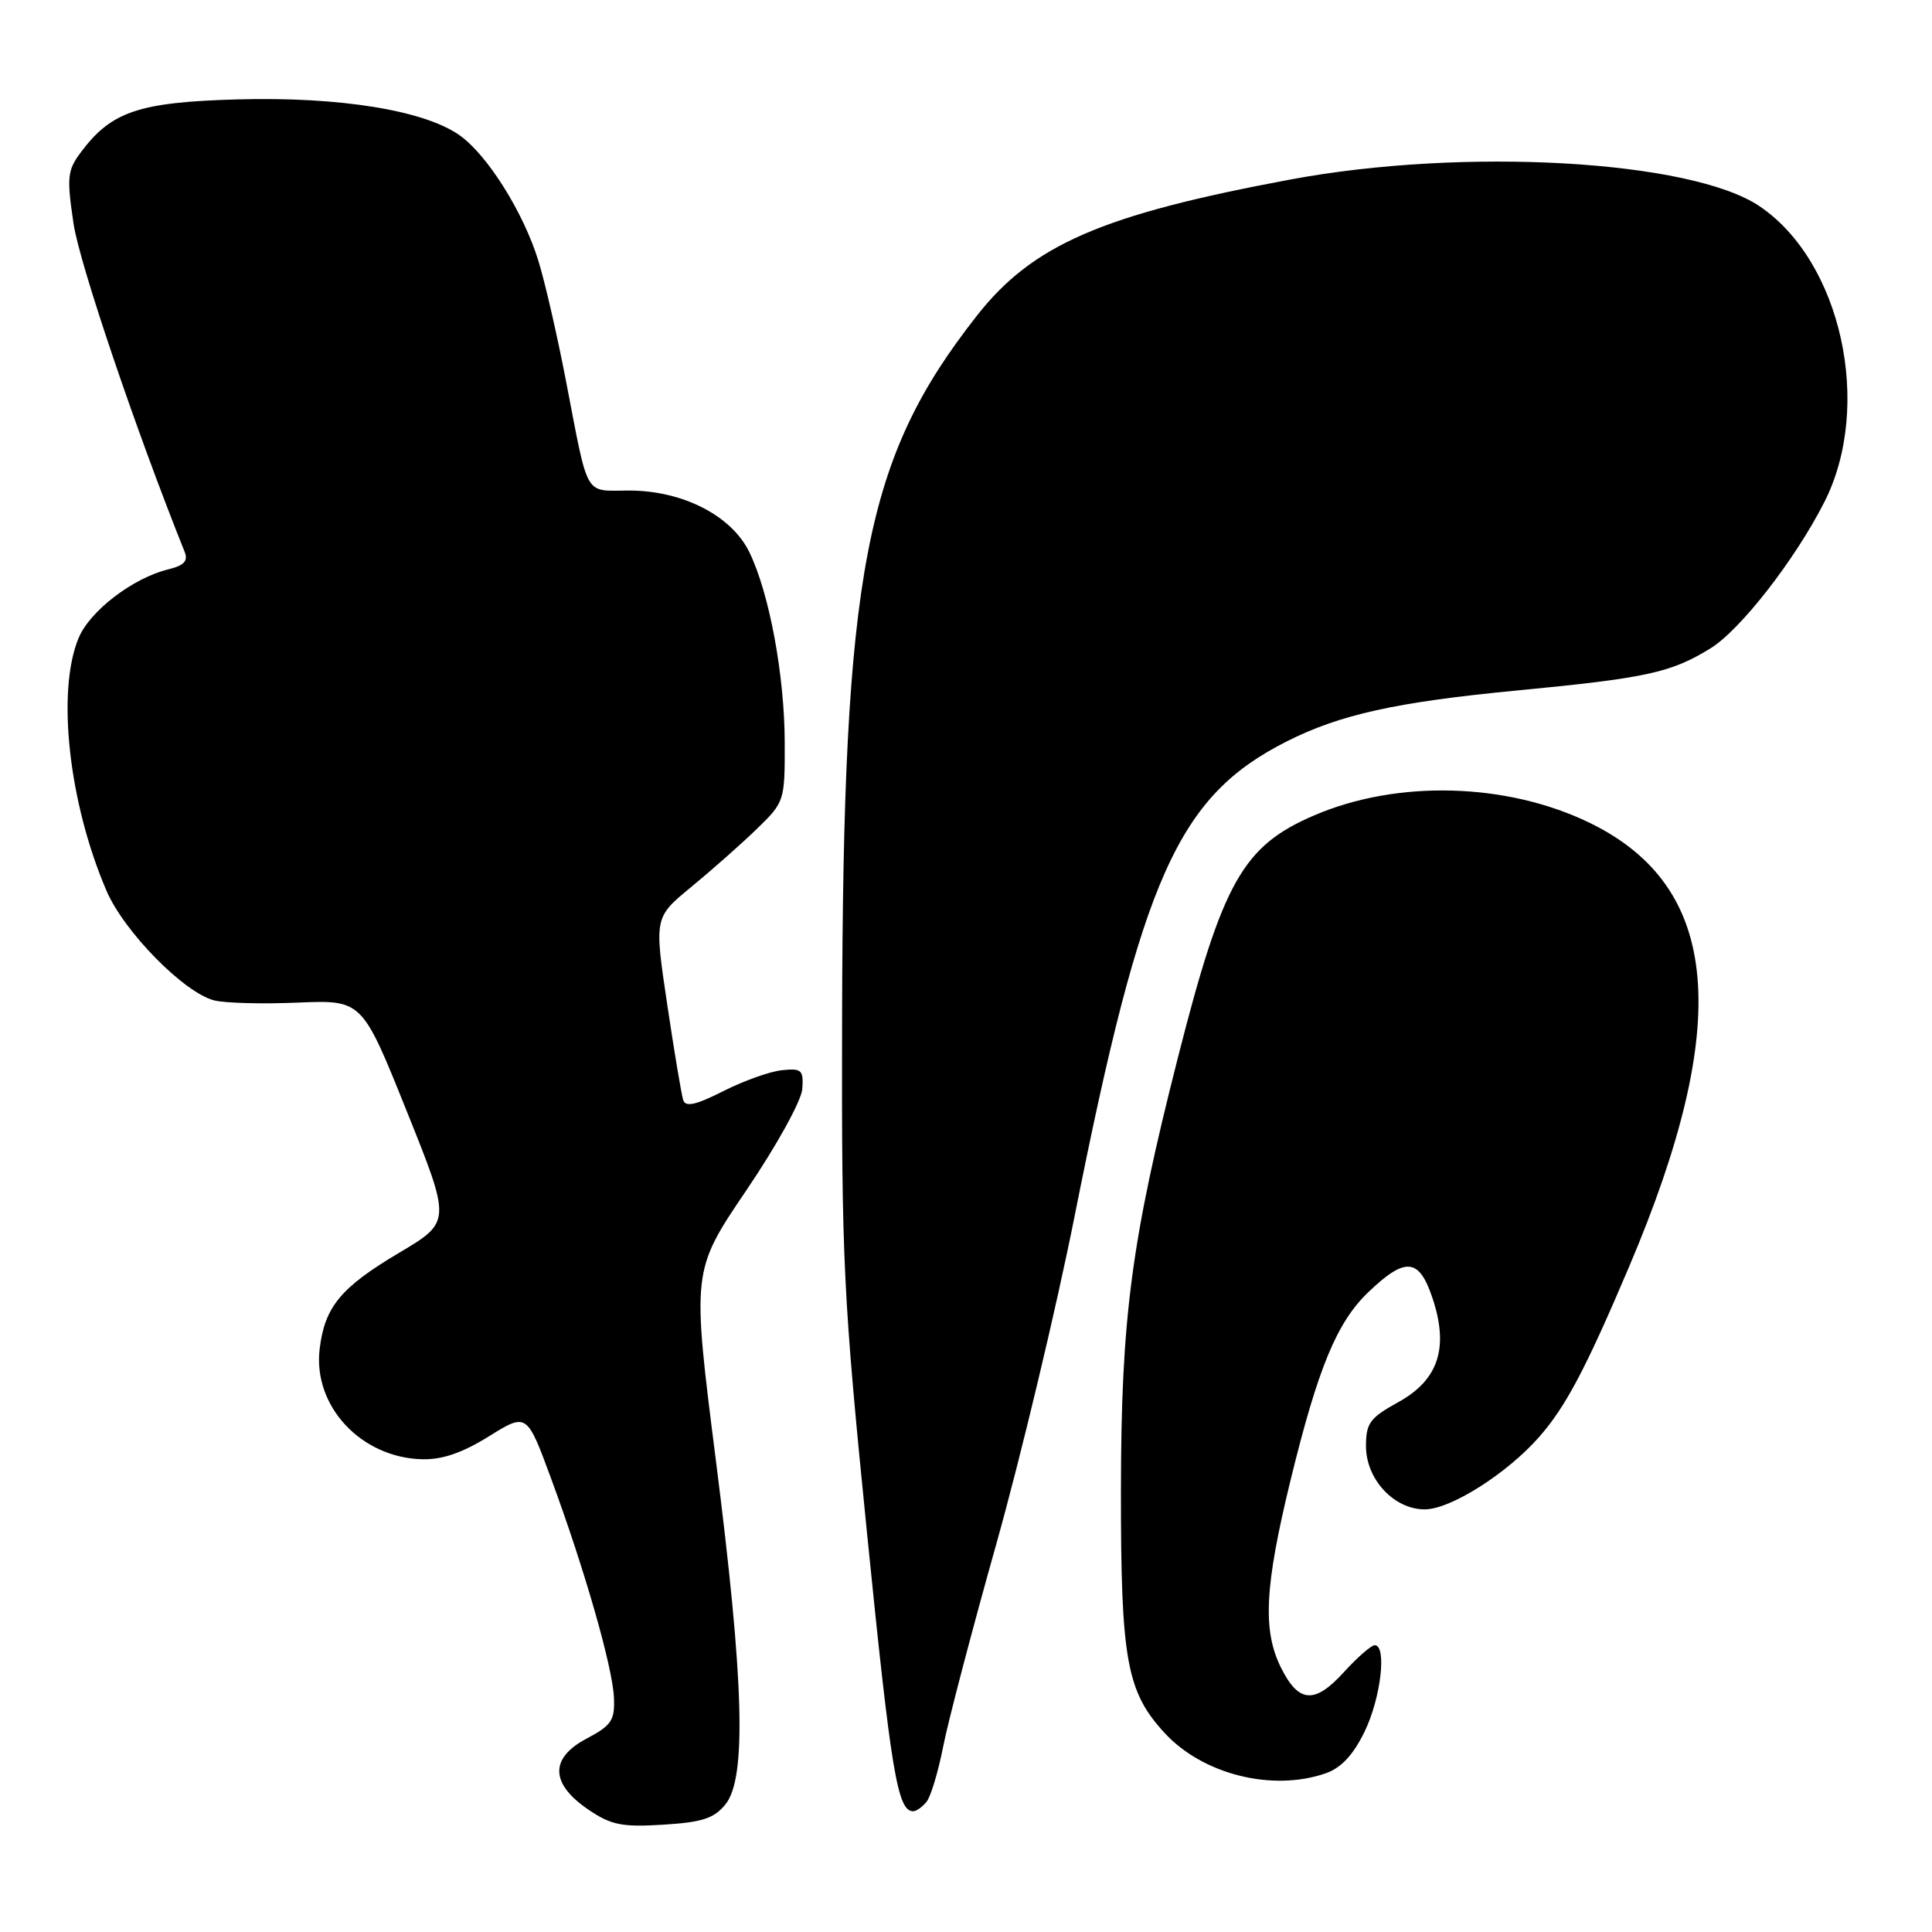 <?xml version="1.0" encoding="UTF-8" standalone="no"?>
<!DOCTYPE svg PUBLIC "-//W3C//DTD SVG 1.1//EN" "http://www.w3.org/Graphics/SVG/1.1/DTD/svg11.dtd" >
<svg xmlns="http://www.w3.org/2000/svg" xmlns:xlink="http://www.w3.org/1999/xlink" version="1.1" viewBox="0 0 256 256">
 <g >
 <path fill="currentColor"
d=" M 96.13 239.08 C 98.95 235.60 98.59 222.81 94.85 193.45 C 91.67 168.40 91.67 168.40 98.89 157.73 C 102.95 151.74 106.20 145.84 106.31 144.28 C 106.48 141.77 106.22 141.53 103.59 141.81 C 102.00 141.98 98.50 143.23 95.82 144.59 C 92.23 146.41 90.85 146.72 90.53 145.78 C 90.30 145.07 89.34 139.34 88.40 133.03 C 86.69 121.56 86.69 121.56 91.59 117.53 C 94.29 115.31 98.18 111.87 100.25 109.87 C 103.96 106.27 104.00 106.16 103.98 98.37 C 103.96 89.48 101.93 78.55 99.28 73.14 C 96.92 68.31 90.44 65.00 83.36 65.00 C 77.33 65.00 78.04 66.23 75.00 50.50 C 73.84 44.45 72.18 37.25 71.32 34.50 C 69.34 28.11 64.59 20.55 60.92 17.94 C 56.25 14.62 45.03 12.80 31.50 13.17 C 18.43 13.53 14.74 14.77 10.72 20.17 C 8.92 22.58 8.83 23.48 9.75 29.67 C 10.55 34.98 18.02 57.05 24.47 73.13 C 24.95 74.33 24.39 74.93 22.31 75.44 C 17.62 76.58 11.92 80.94 10.42 84.53 C 7.47 91.59 9.11 106.41 14.12 118.05 C 16.45 123.47 24.41 131.56 28.39 132.56 C 29.81 132.92 34.79 133.05 39.47 132.85 C 47.98 132.50 47.98 132.50 53.88 147.20 C 59.79 161.90 59.79 161.90 52.89 166.00 C 45.17 170.58 43.03 173.16 42.36 178.71 C 41.43 186.27 47.80 193.15 55.94 193.36 C 58.58 193.43 61.27 192.51 64.77 190.33 C 69.81 187.20 69.81 187.20 73.00 195.85 C 77.45 207.89 81.17 220.86 81.35 224.94 C 81.48 227.96 81.04 228.62 77.70 230.39 C 72.81 232.98 72.91 236.36 78.00 239.81 C 80.99 241.83 82.43 242.12 87.88 241.78 C 93.06 241.46 94.62 240.95 96.13 239.08 Z  M 122.77 238.75 C 123.33 238.06 124.31 234.80 124.96 231.50 C 125.60 228.20 128.79 216.05 132.04 204.50 C 135.28 192.95 139.96 173.38 142.42 161.00 C 151.36 116.11 156.09 105.53 170.50 98.24 C 177.54 94.68 185.01 93.03 200.94 91.50 C 218.17 89.85 221.41 89.14 226.65 85.91 C 230.63 83.45 237.87 74.14 241.74 66.52 C 248.20 53.79 243.99 34.63 233.14 27.32 C 224.08 21.21 193.95 19.50 170.97 23.79 C 146.02 28.44 136.83 32.43 129.46 41.81 C 114.58 60.75 111.72 75.66 111.58 135.00 C 111.51 167.31 111.72 171.66 114.92 203.50 C 118.08 234.91 118.93 240.00 121.00 240.00 C 121.42 240.00 122.21 239.44 122.77 238.75 Z  M 175.67 234.97 C 177.72 234.25 179.31 232.54 180.82 229.44 C 182.97 225.01 183.79 218.00 182.16 218.00 C 181.70 218.00 179.86 219.60 178.08 221.56 C 174.20 225.82 172.09 225.68 169.75 221.00 C 167.27 216.04 167.57 210.23 171.00 196.15 C 174.65 181.23 177.13 175.22 181.32 171.21 C 186.20 166.54 188.02 166.68 189.78 171.91 C 192.03 178.56 190.63 182.85 185.25 185.81 C 181.52 187.87 181.00 188.57 181.00 191.62 C 181.00 196.01 184.71 200.00 188.78 200.00 C 192.20 200.00 199.68 195.26 203.95 190.40 C 207.46 186.40 210.11 181.40 215.85 167.88 C 229.61 135.48 228.01 117.48 210.64 109.03 C 199.66 103.69 185.14 103.30 174.12 108.05 C 164.66 112.11 161.99 116.88 156.06 140.21 C 149.88 164.53 148.55 174.66 148.53 197.50 C 148.51 219.91 149.27 224.15 154.31 229.62 C 159.38 235.13 168.59 237.43 175.67 234.97 Z "/>
</g>
</svg>